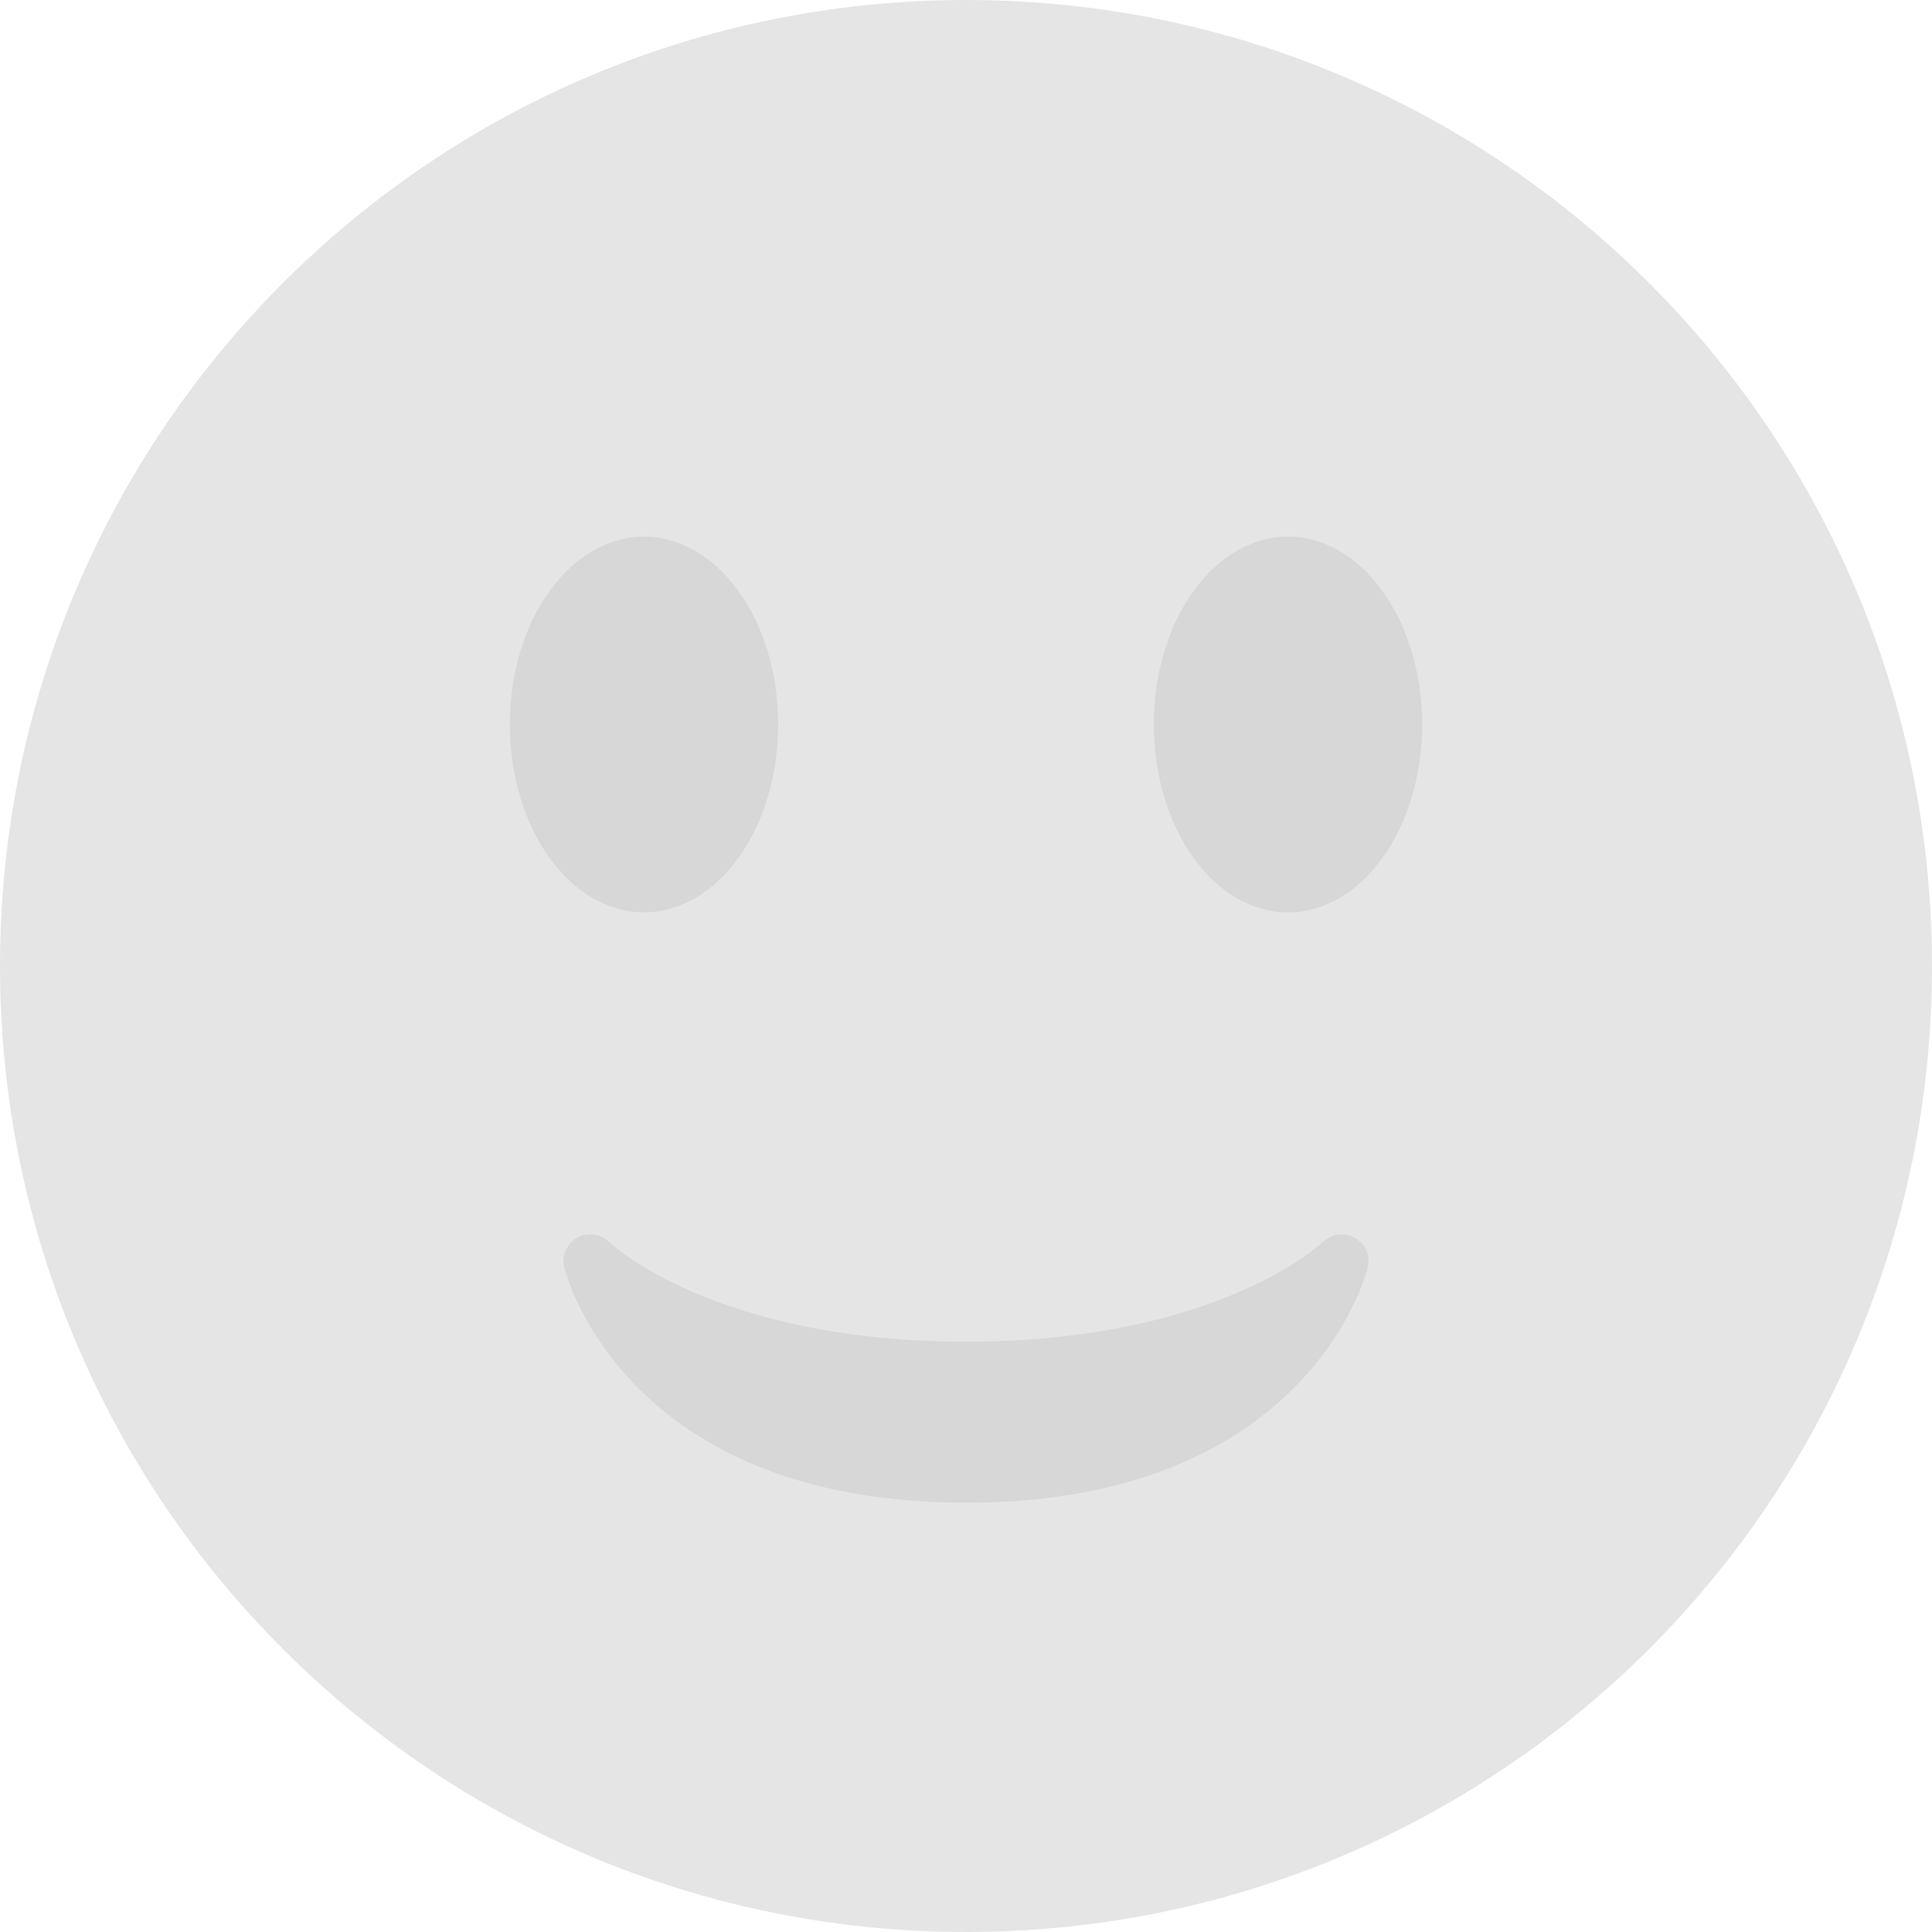 <svg width="36" height="36" viewBox="0 0 36 36" fill="none" xmlns="http://www.w3.org/2000/svg">
<path d="M18 36C27.941 36 36 27.941 36 18C36 8.059 27.941 0 18 0C8.059 0 0 8.059 0 18C0 27.941 8.059 36 18 36Z" fill="#E5E5E5"/>
<path d="M10.515 23.621C10.56 23.8 11.683 28 18 28C24.318 28 25.44 23.8 25.485 23.621C25.54 23.404 25.442 23.179 25.248 23.067C25.053 22.956 24.809 22.989 24.648 23.144C24.629 23.163 22.694 25 18 25C13.306 25 11.37 23.163 11.352 23.145C11.256 23.05 11.128 23 11 23C10.916 23 10.831 23.021 10.754 23.064C10.558 23.176 10.46 23.403 10.515 23.621Z" fill="#D7D7D7"/>
<path d="M12 17C13.381 17 14.5 15.433 14.5 13.5C14.5 11.567 13.381 10 12 10C10.619 10 9.5 11.567 9.5 13.5C9.5 15.433 10.619 17 12 17Z" fill="#D7D7D7"/>
<path d="M24 17C25.381 17 26.5 15.433 26.5 13.5C26.5 11.567 25.381 10 24 10C22.619 10 21.5 11.567 21.5 13.5C21.5 15.433 22.619 17 24 17Z" fill="#D7D7D7"/>
</svg>
